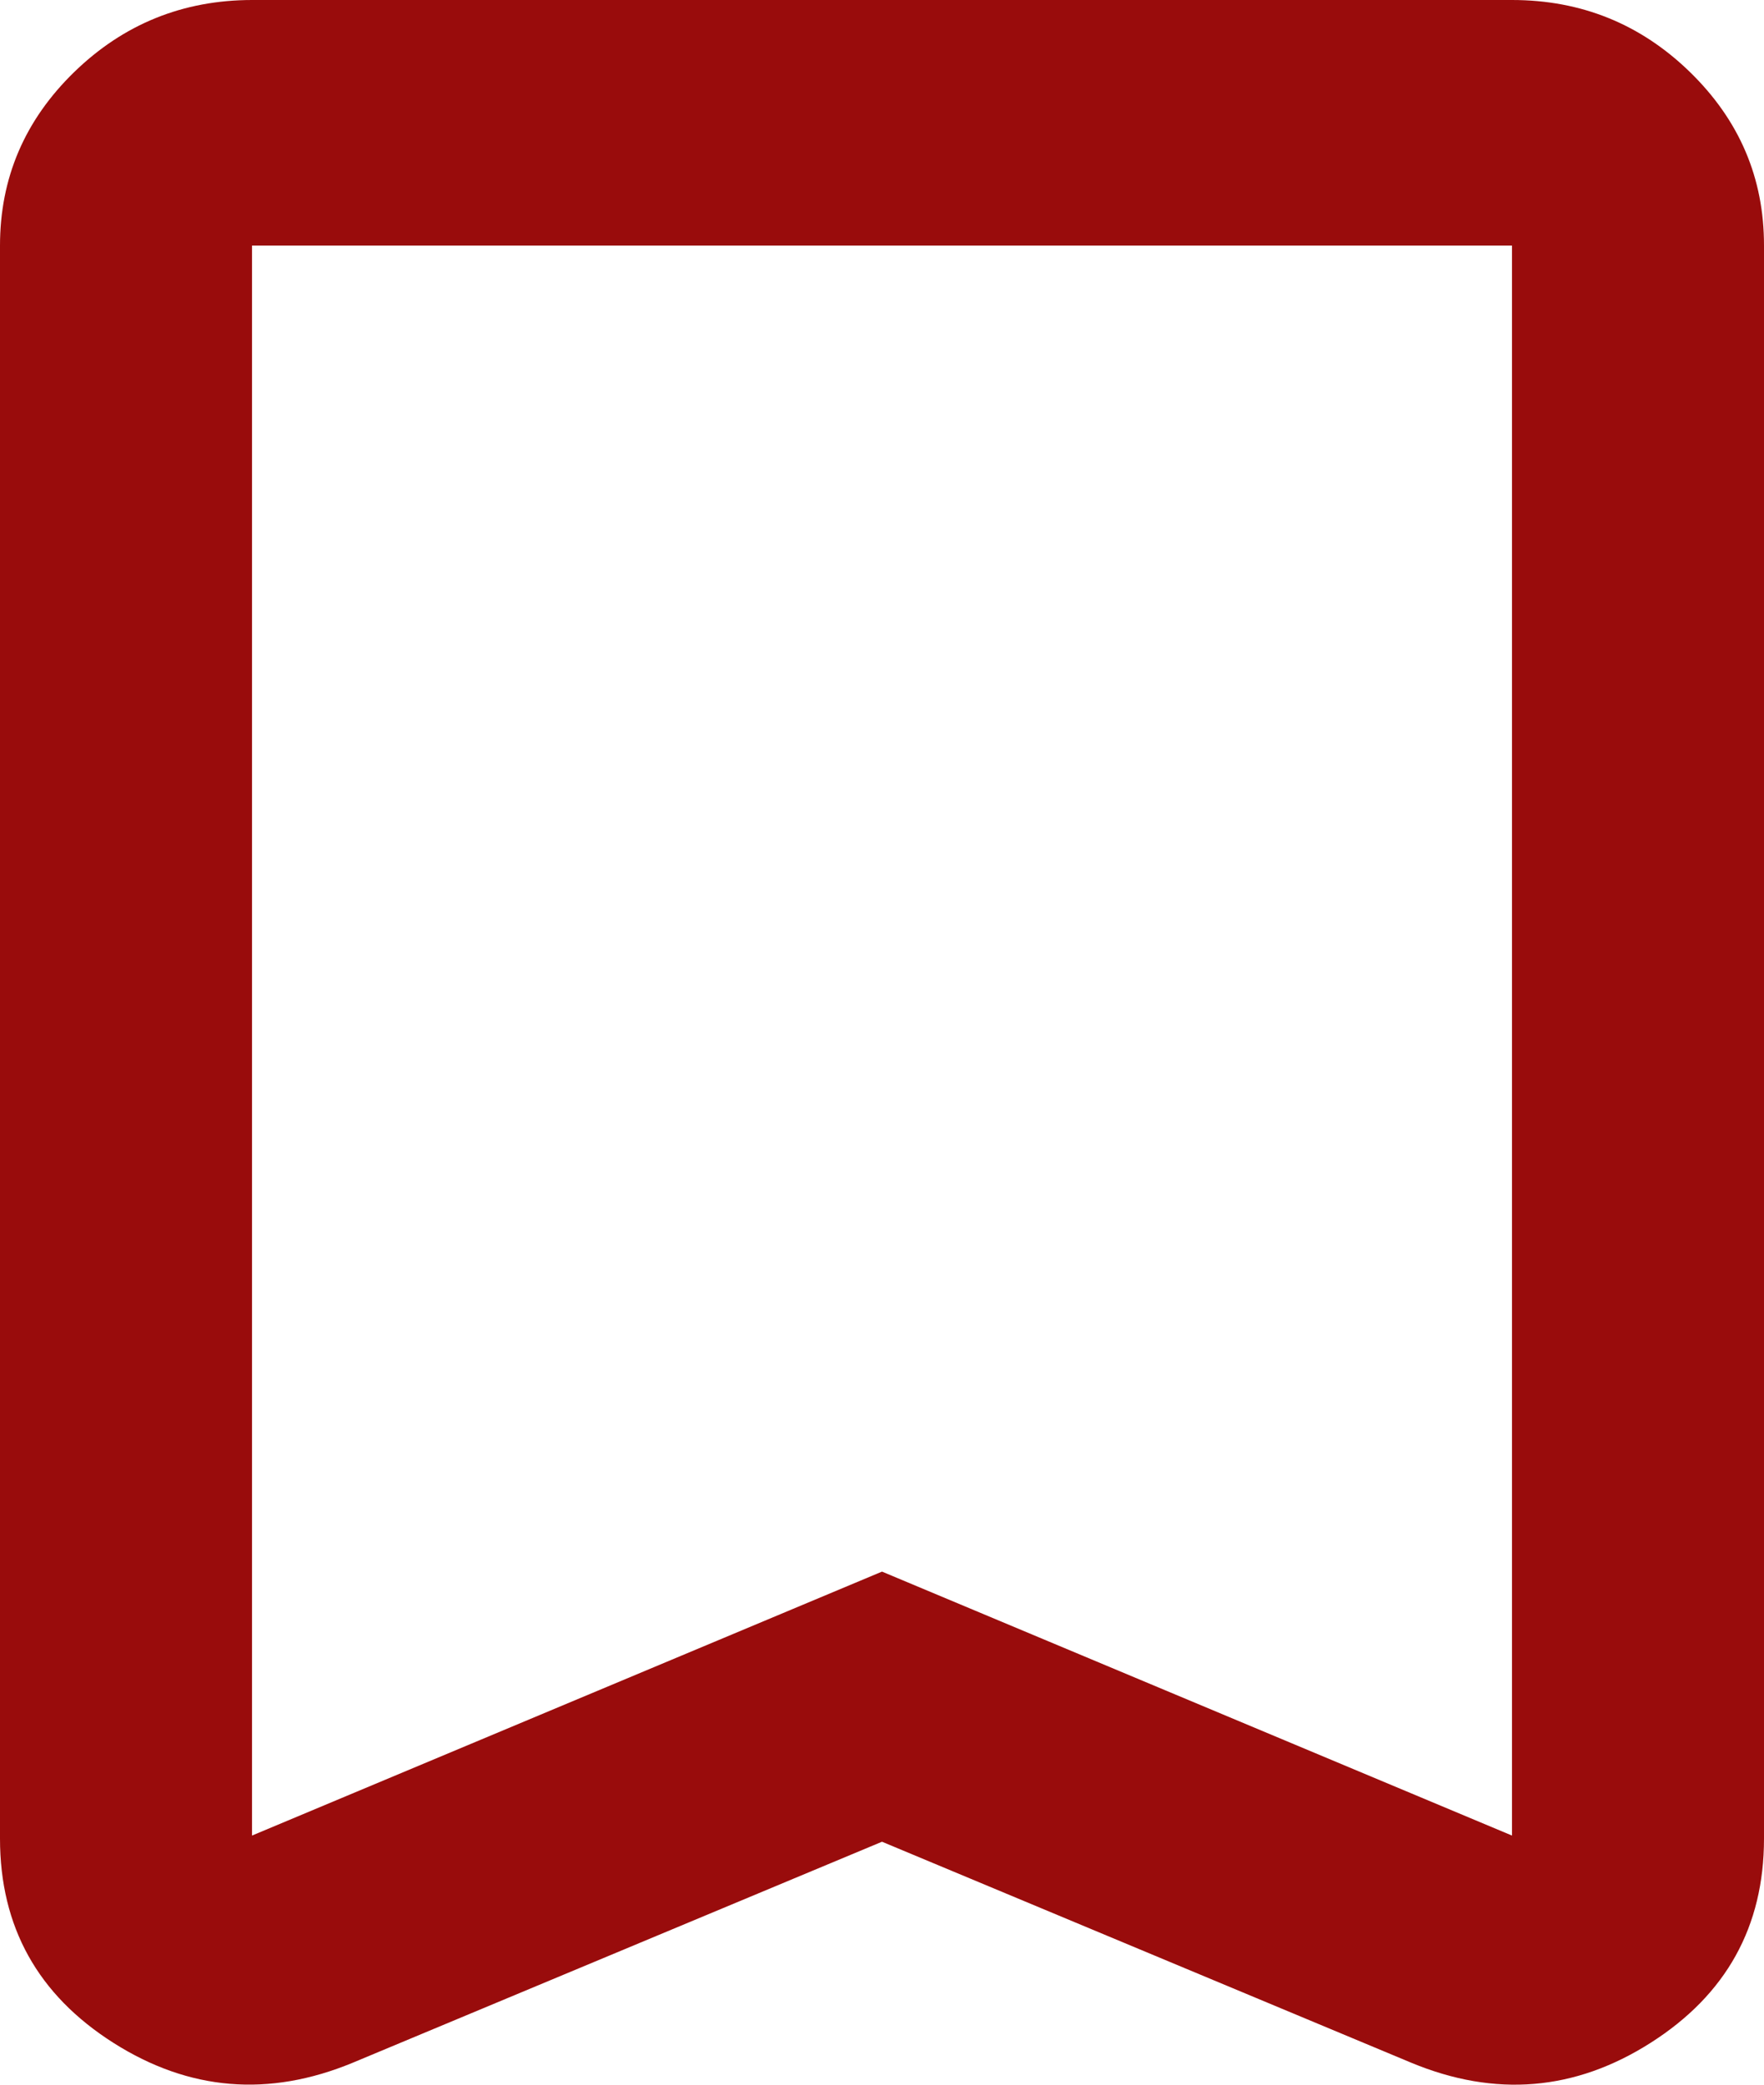 <svg width="22" height="26" viewBox="0 0 22 26" fill="none" xmlns="http://www.w3.org/2000/svg">
<path d="M11 22.97L4.4 25.726C3.352 26.16 2.357 26.077 1.414 25.478C0.471 24.879 0 24.03 0 22.931V3.063C0 2.22 0.308 1.5 0.924 0.9C1.54 0.301 2.28 0.001 3.143 0H18.857C19.721 0 20.462 0.3 21.078 0.9C21.694 1.501 22.001 2.221 22 3.063V22.931C22 24.029 21.529 24.878 20.586 25.478C19.643 26.078 18.648 26.161 17.6 25.726L11 22.97ZM11 19.601L18.857 22.893V3.063H3.143V22.893L11 19.601ZM11 3.063H3.143H18.857H11Z" fill="#990C0C"/>
</svg>
